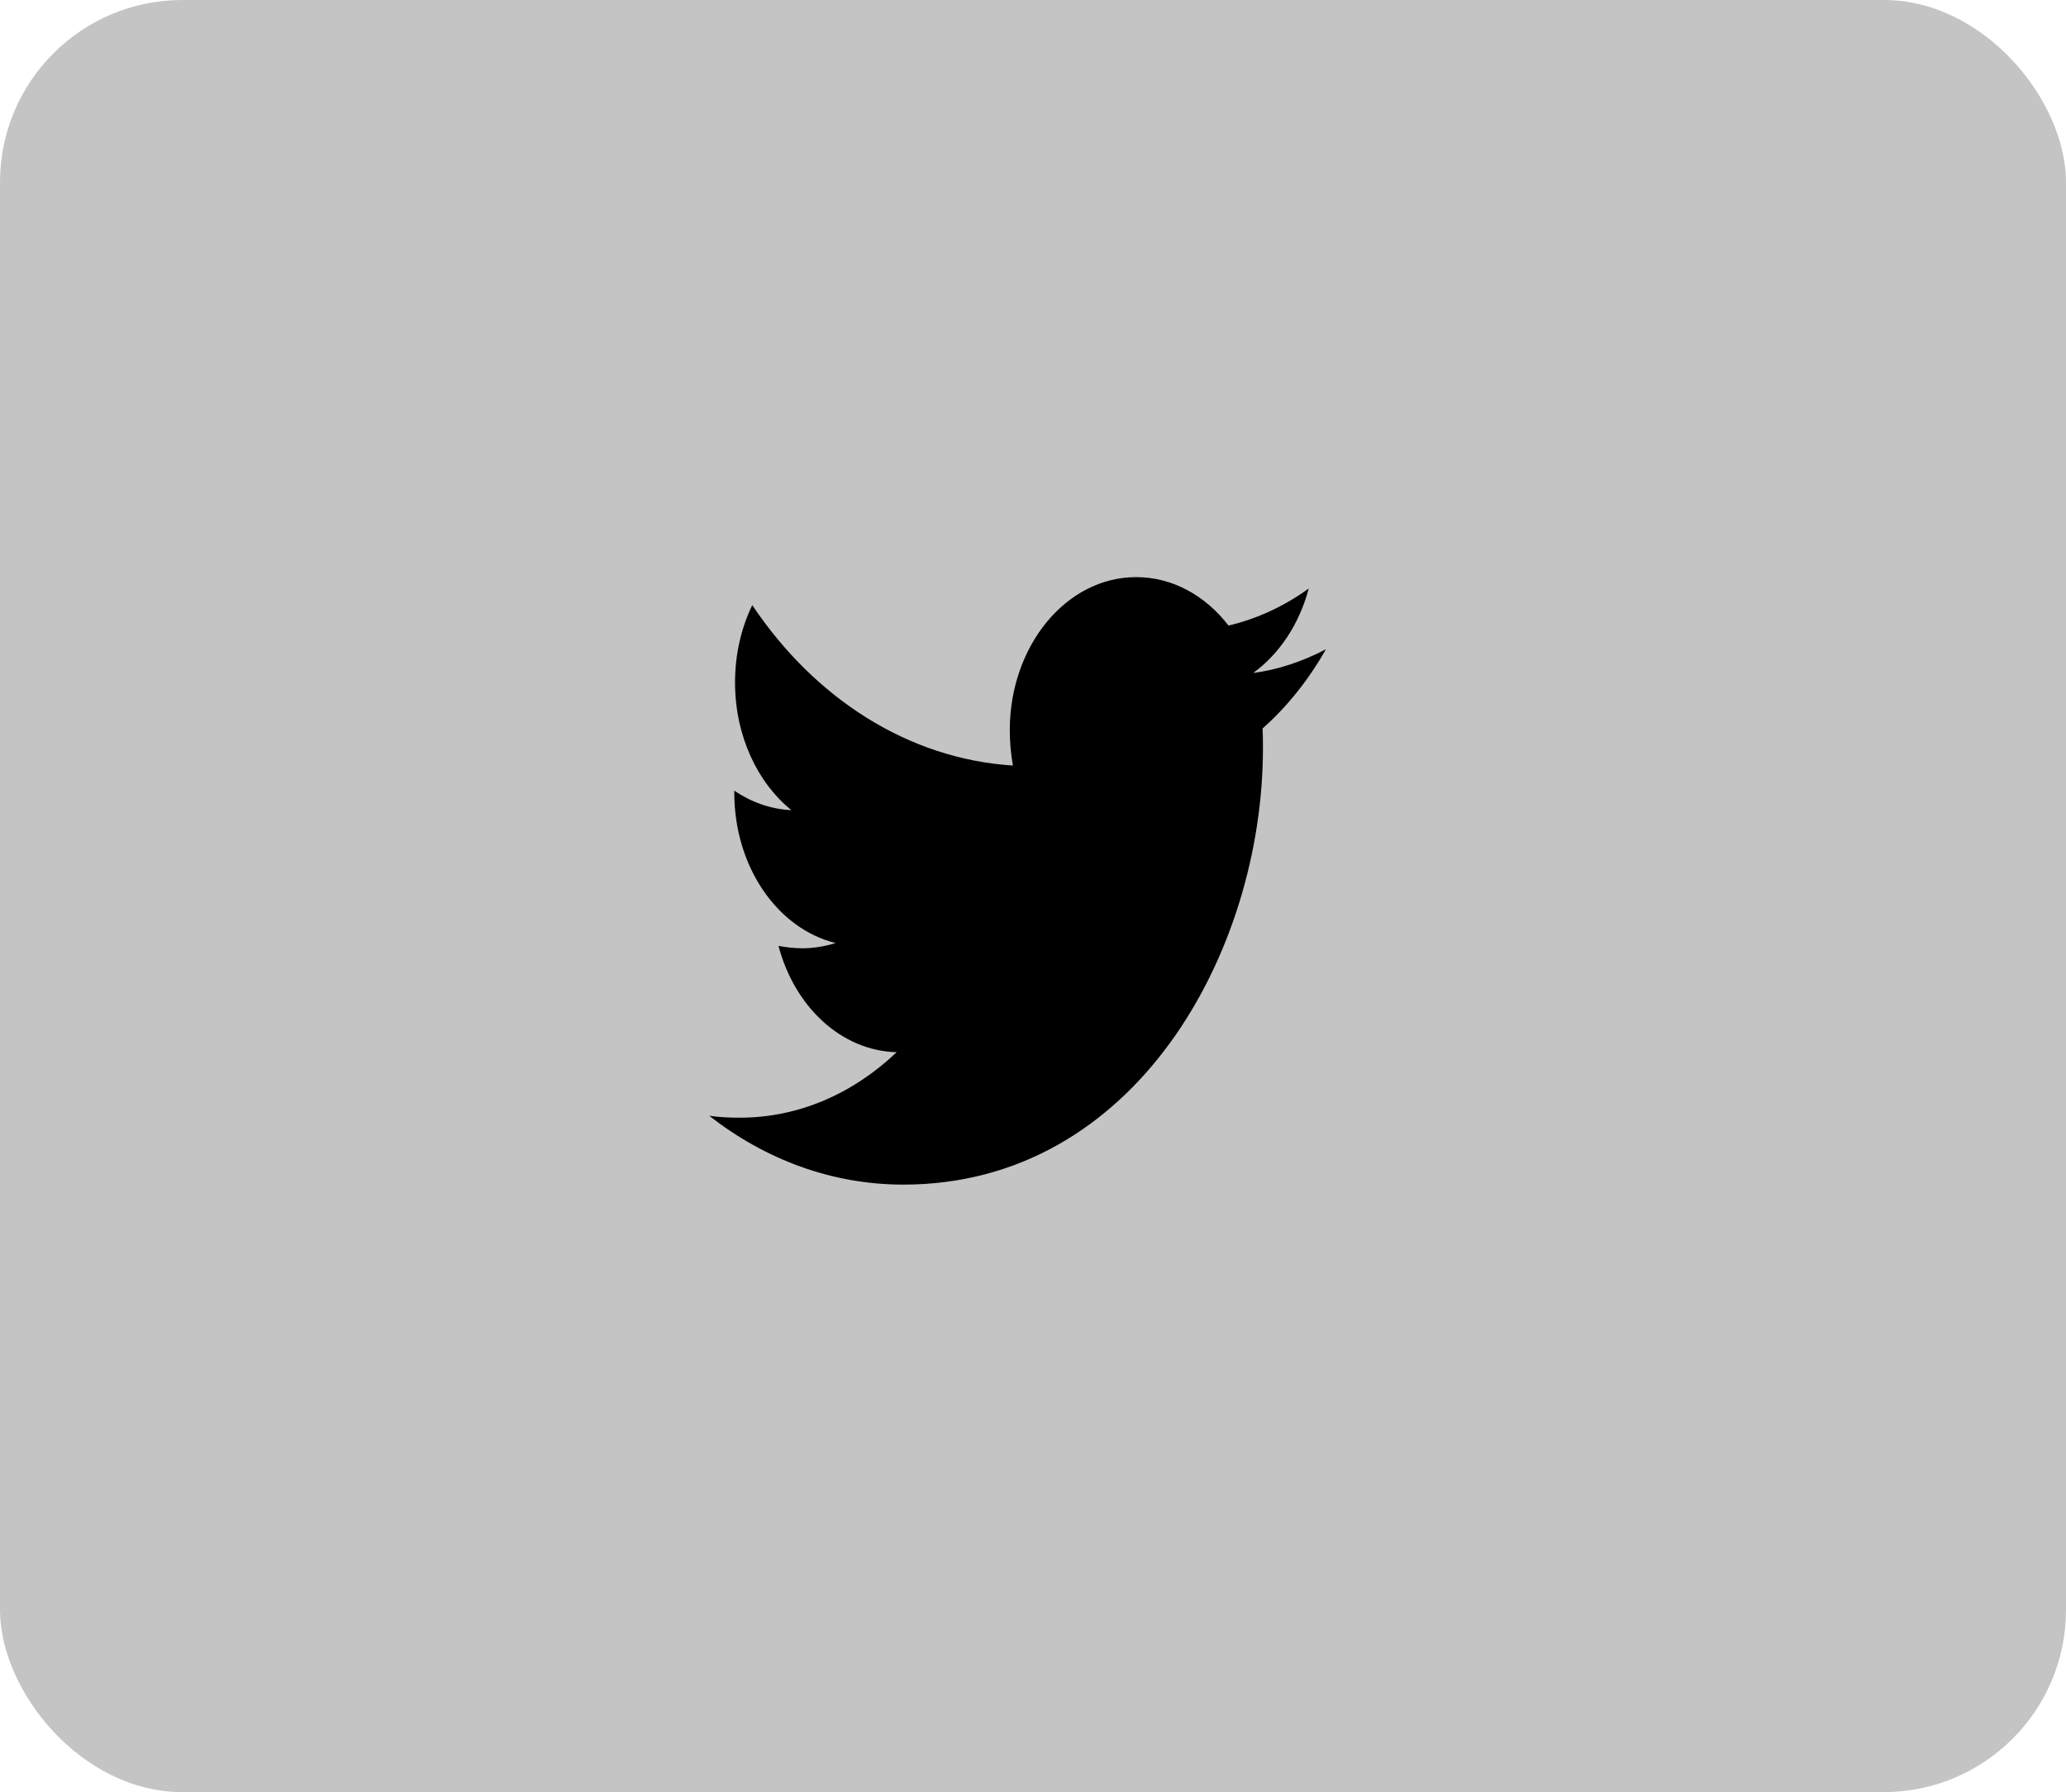 <svg width="68" height="59" viewBox="0 0 68 59" fill="none" xmlns="http://www.w3.org/2000/svg">
<rect width="68" height="59" rx="6" fill="#C4C4C4"/>
<path d="M41.555 23.984C41.568 24.203 41.568 24.422 41.568 24.641C41.568 31.312 37.382 39 29.732 39C27.375 39 25.185 38.172 23.343 36.734C23.678 36.781 24 36.797 24.348 36.797C26.293 36.797 28.083 36 29.513 34.641C27.684 34.594 26.151 33.141 25.623 31.141C25.881 31.188 26.138 31.219 26.409 31.219C26.782 31.219 27.156 31.156 27.503 31.047C25.597 30.578 24.168 28.547 24.168 26.094V26.031C24.721 26.406 25.365 26.641 26.048 26.672C24.927 25.766 24.193 24.219 24.193 22.469C24.193 21.531 24.399 20.672 24.76 19.922C26.808 22.984 29.886 24.984 33.338 25.203C33.274 24.828 33.235 24.438 33.235 24.047C33.235 21.266 35.09 19 37.395 19C38.593 19 39.675 19.609 40.435 20.594C41.375 20.375 42.276 19.953 43.075 19.375C42.766 20.547 42.109 21.531 41.246 22.156C42.083 22.047 42.895 21.766 43.642 21.375C43.075 22.375 42.367 23.266 41.555 23.984Z" fill="black"/>
</svg>
